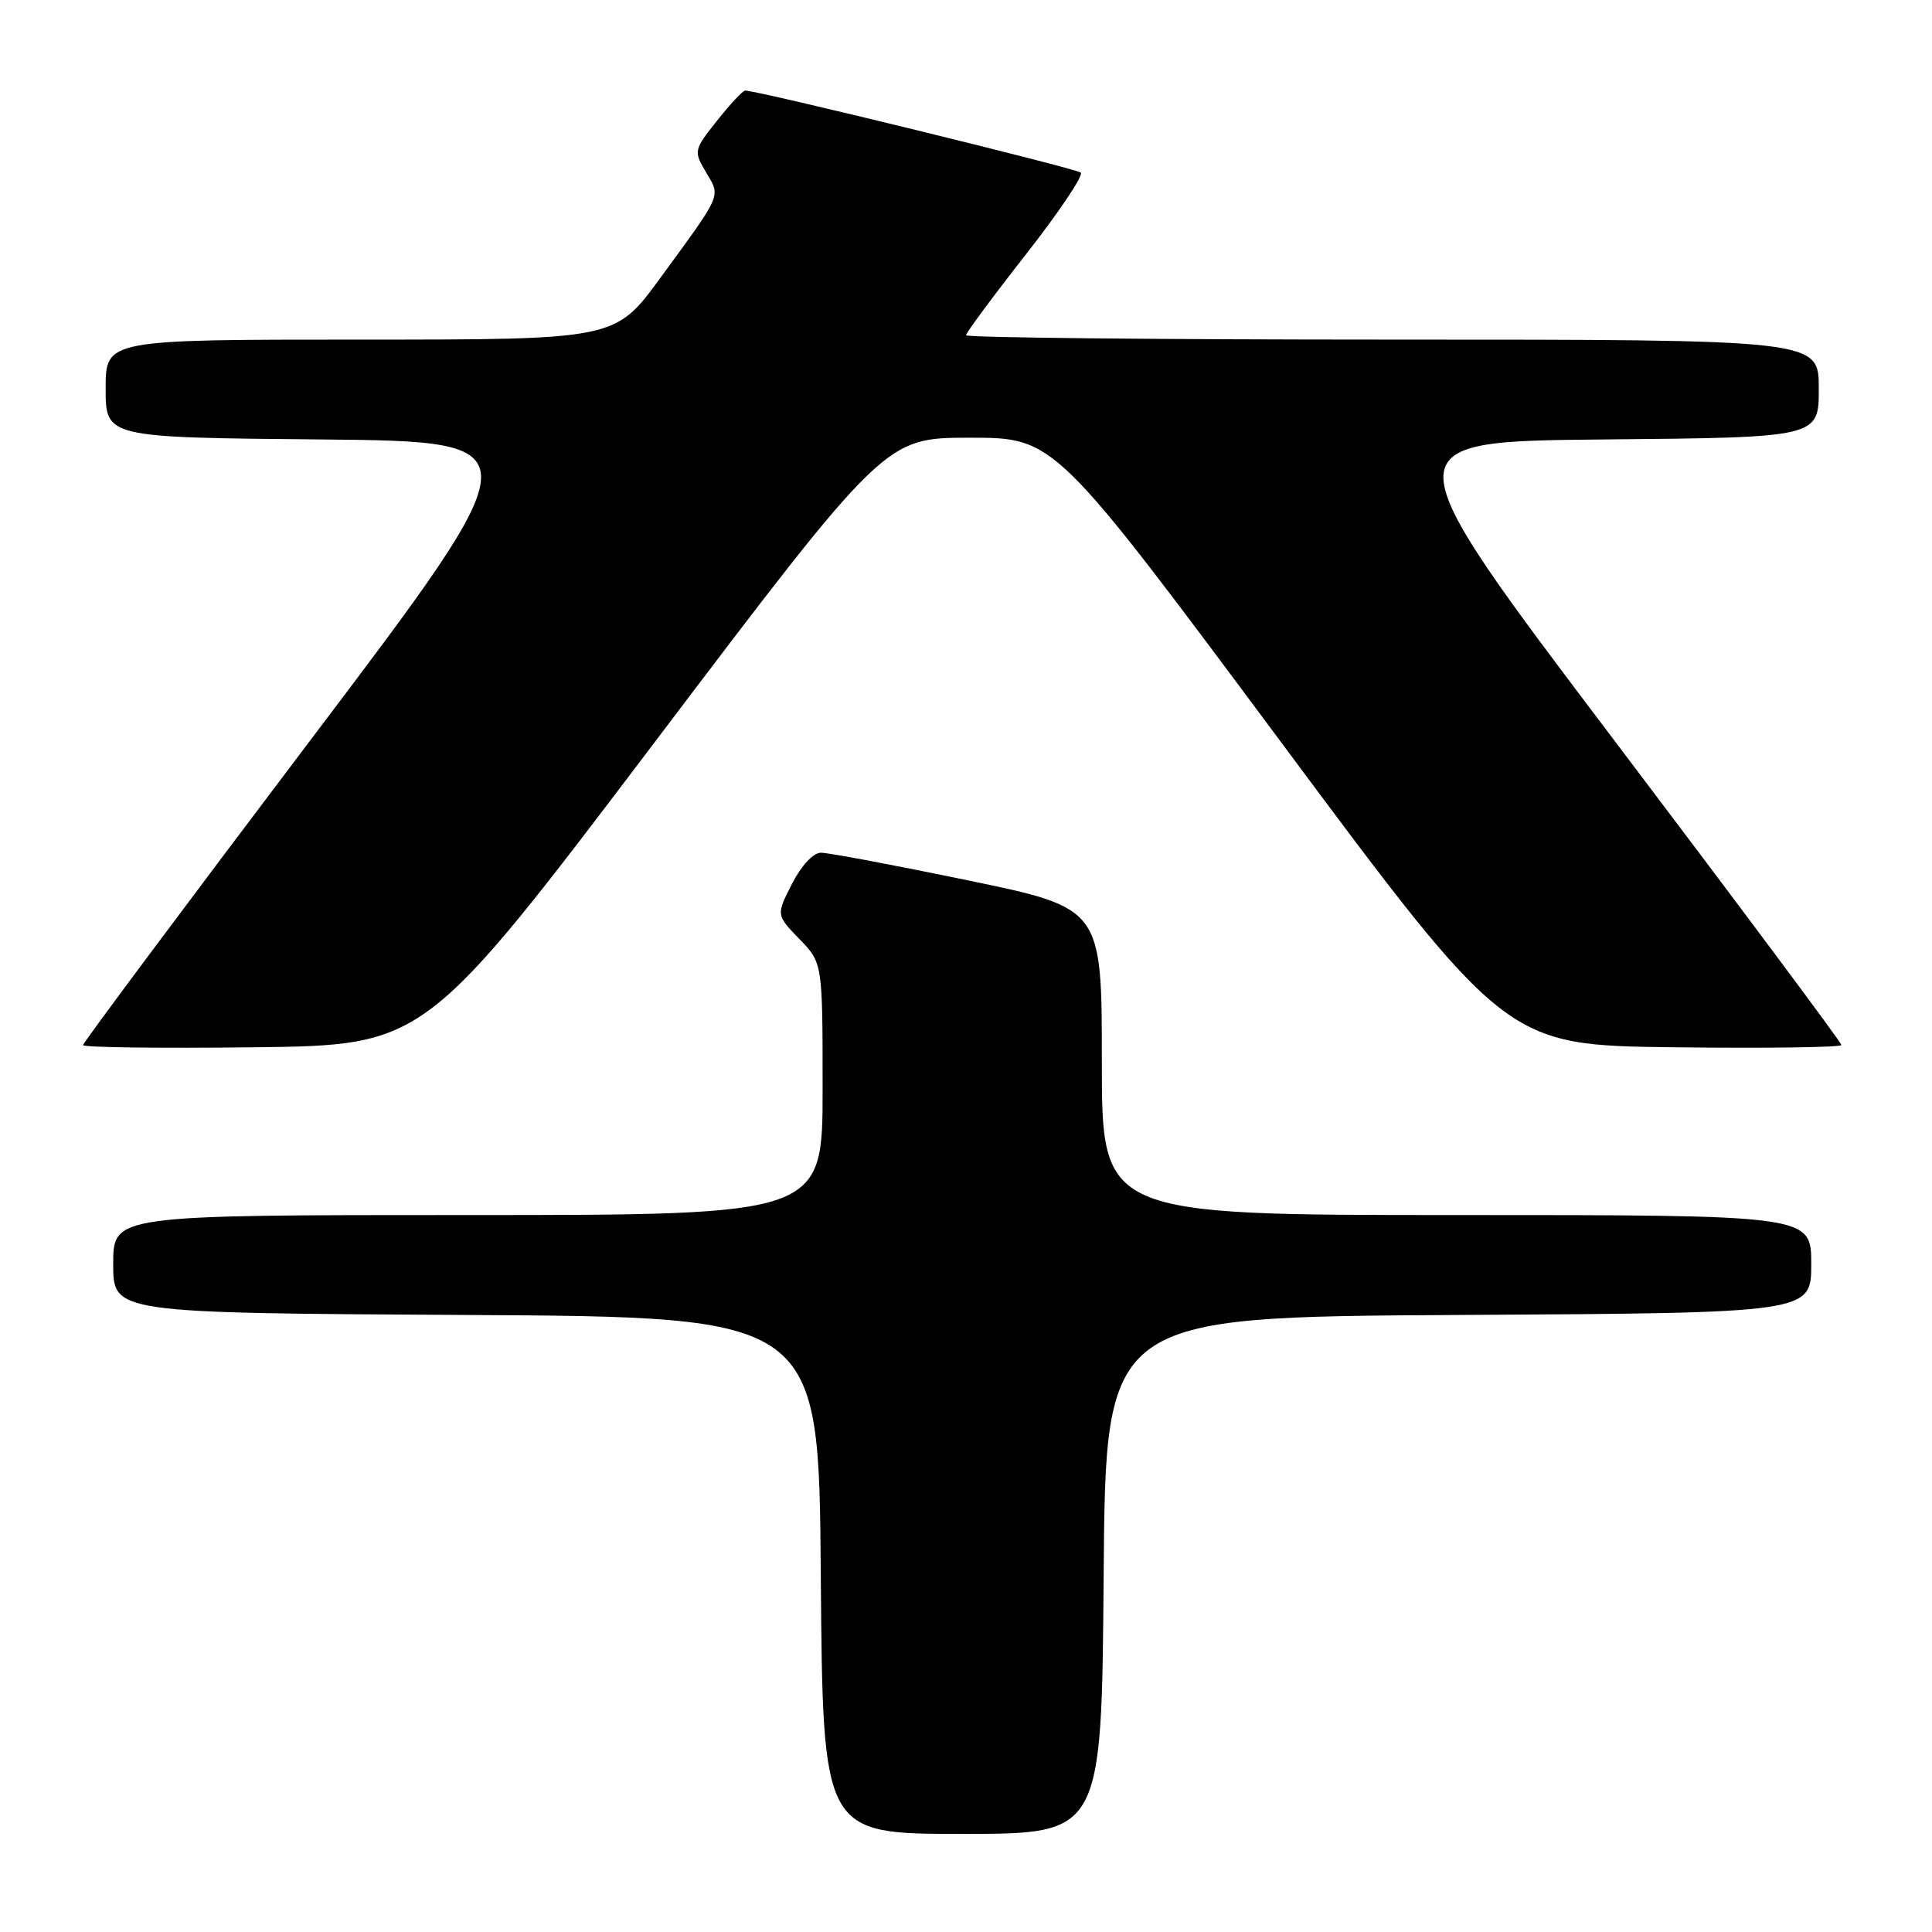 <?xml version="1.0" encoding="UTF-8" standalone="no"?>
<!DOCTYPE svg PUBLIC "-//W3C//DTD SVG 1.1//EN" "http://www.w3.org/Graphics/SVG/1.1/DTD/svg11.dtd" >
<svg xmlns="http://www.w3.org/2000/svg" xmlns:xlink="http://www.w3.org/1999/xlink" version="1.1" viewBox="0 0 256 256">
 <g >
 <path fill="currentColor"
d=" M 146.24 208.75 C 146.50 174.50 146.50 174.50 193.25 174.24 C 240.00 173.98 240.00 173.98 240.00 167.49 C 240.00 161.00 240.00 161.00 193.00 161.00 C 146.00 161.00 146.00 161.00 146.00 140.66 C 146.00 120.33 146.00 120.33 128.25 116.65 C 118.49 114.63 109.72 112.98 108.77 112.99 C 107.76 112.99 106.17 114.71 104.94 117.12 C 102.84 121.24 102.84 121.24 105.92 124.42 C 109.00 127.60 109.00 127.60 109.00 144.30 C 109.00 161.00 109.00 161.00 62.00 161.00 C 15.00 161.00 15.00 161.00 15.00 167.49 C 15.00 173.98 15.00 173.98 61.75 174.24 C 108.50 174.50 108.50 174.50 108.76 208.75 C 109.03 243.00 109.03 243.00 127.50 243.00 C 145.97 243.00 145.97 243.00 146.24 208.75 Z  M 86.82 98.25 C 117.29 58.00 117.29 58.00 128.52 58.00 C 139.75 58.00 139.75 58.00 169.68 98.25 C 199.60 138.50 199.60 138.50 221.80 138.77 C 234.01 138.92 244.00 138.78 244.00 138.47 C 244.00 138.15 230.49 120.03 213.97 98.20 C 183.94 58.50 183.94 58.50 212.47 58.23 C 241.00 57.97 241.00 57.97 241.00 51.48 C 241.00 45.00 241.00 45.00 184.50 45.00 C 153.43 45.00 128.00 44.74 128.00 44.42 C 128.00 44.11 131.58 39.27 135.96 33.68 C 140.34 28.09 143.60 23.23 143.21 22.87 C 142.60 22.32 100.40 12.00 98.75 12.00 C 98.43 12.00 96.75 13.79 95.02 15.98 C 91.92 19.89 91.89 20.01 93.56 22.84 C 95.50 26.12 95.77 25.51 87.51 36.81 C 81.53 45.00 81.53 45.00 47.76 45.00 C 14.00 45.00 14.00 45.00 14.00 51.48 C 14.00 57.97 14.00 57.97 42.53 58.23 C 71.06 58.50 71.06 58.50 41.03 98.21 C 24.51 120.06 11.00 138.18 11.00 138.48 C 11.00 138.79 21.20 138.92 33.68 138.77 C 56.35 138.50 56.35 138.50 86.82 98.25 Z "/>
</g>
</svg>
